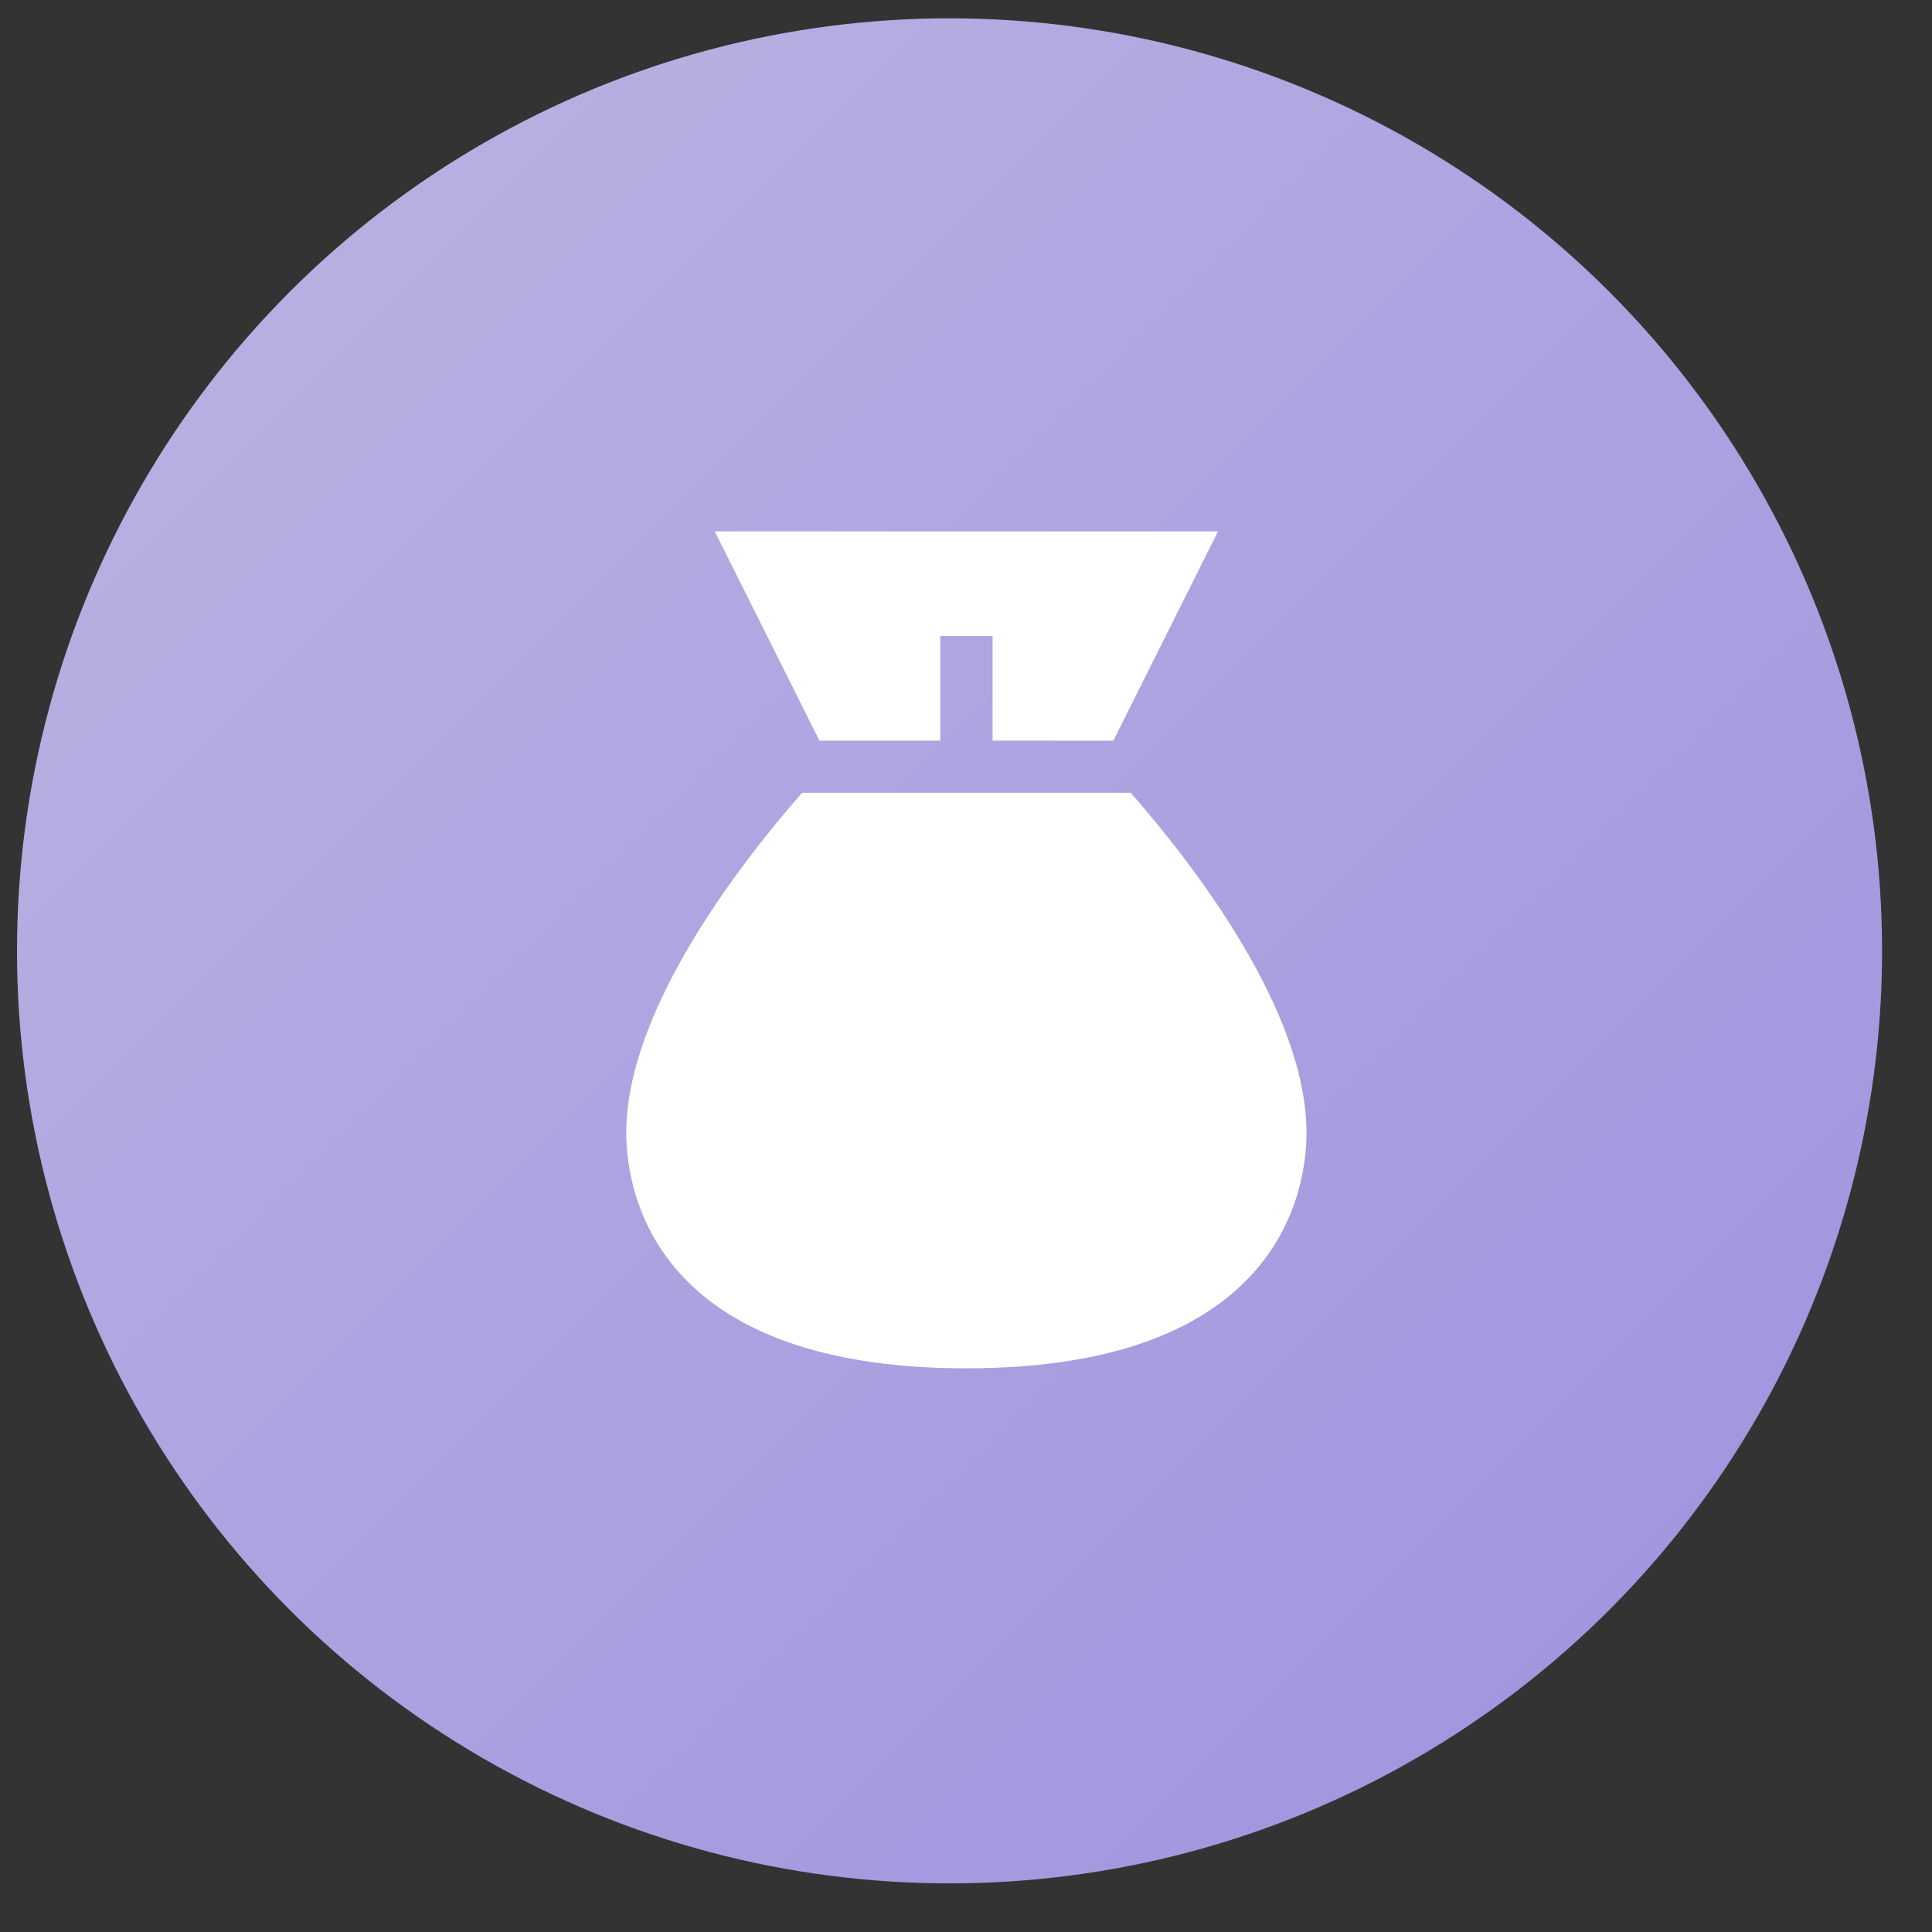 <svg width="25" height="25" viewBox="0 0 25 25" fill="none" xmlns="http://www.w3.org/2000/svg">
<rect x="0" y="0" width="25" height="25" fill="#333333" stroke="none"/>
<circle cx="12.287" cy="12.304" r="12.067" fill="url(#paint0_linear_0_554)"/>
<path d="M14.632 10.259H10.378C9.564 11.19 8.104 13.077 8.104 14.659C8.104 15.374 8.422 17.706 12.505 17.706C16.588 17.706 16.906 15.374 16.906 14.659C16.906 13.077 15.446 11.19 14.632 10.259Z" fill="white"/>
<path d="M12.167 9.584V8.23H12.844V9.584H14.407L15.761 6.876H9.249L10.603 9.584H12.167Z" fill="white"/>
<defs>
<linearGradient id="paint0_linear_0_554" x1="-11.847" y1="12.304" x2="12.287" y2="36.439" gradientUnits="userSpaceOnUse">
<stop stop-color="#BBB5E2"/>
<stop offset="1" stop-color="#9C92DF"/>
</linearGradient>
</defs>
</svg>

